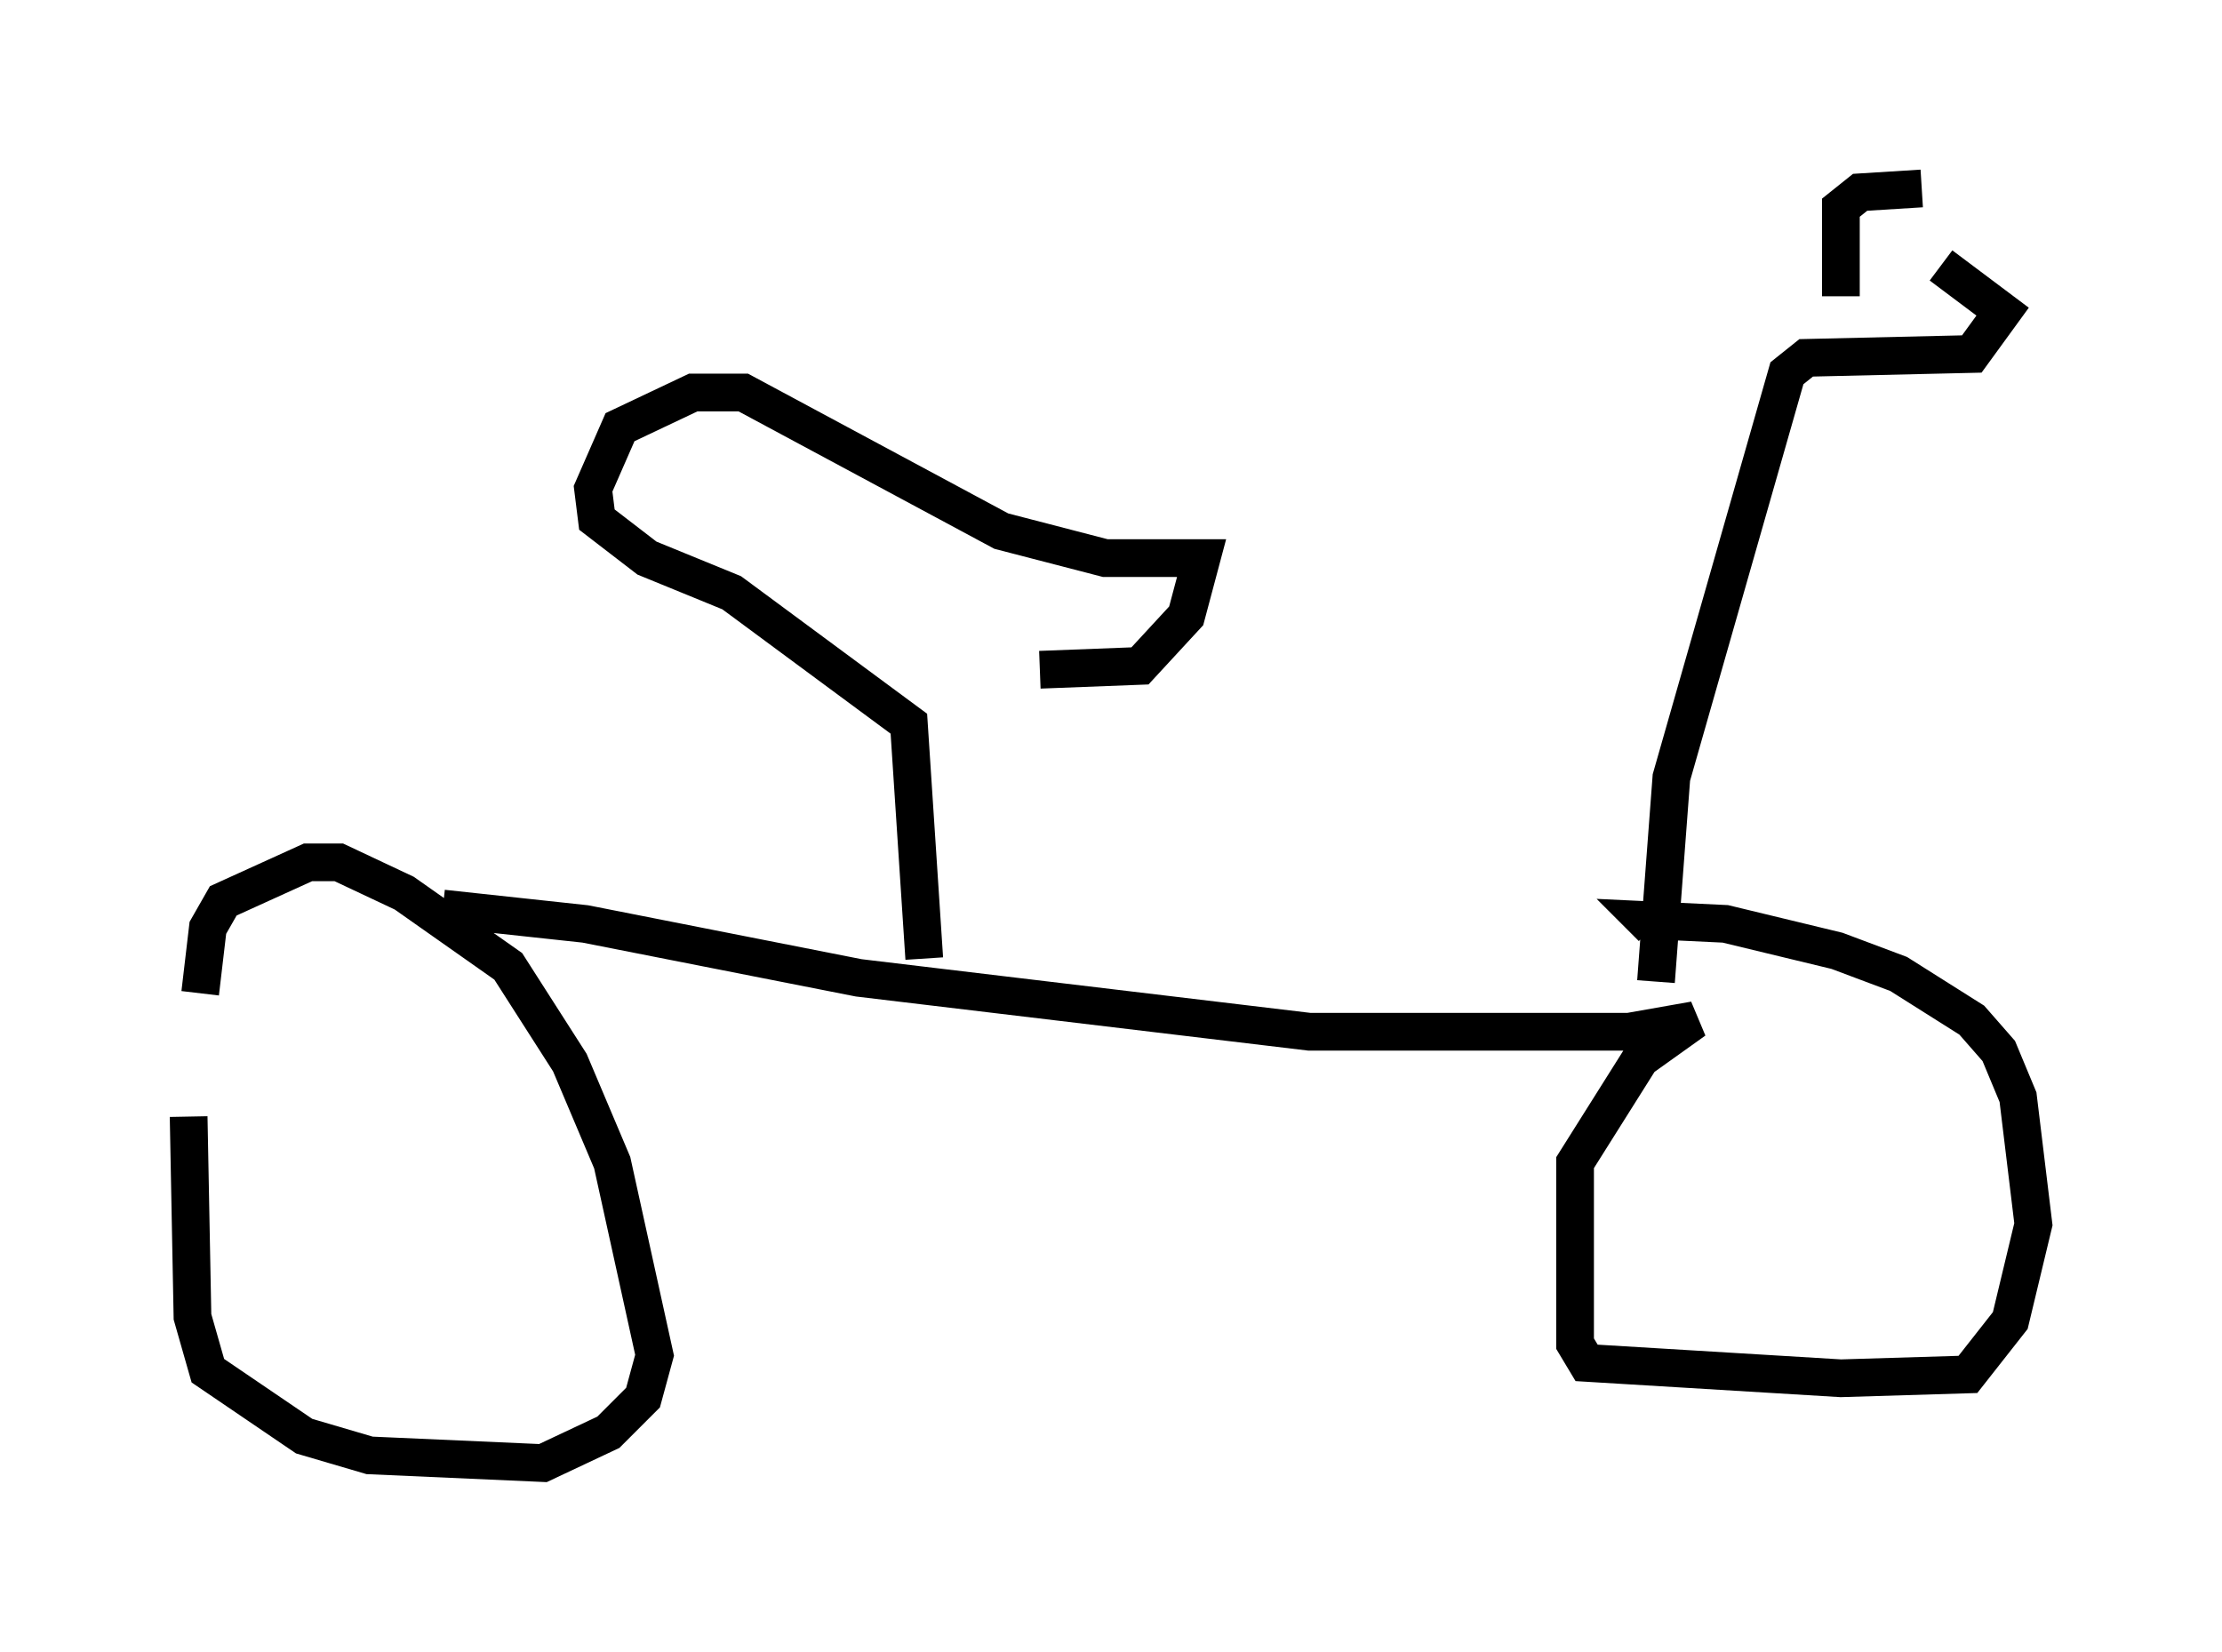 <?xml version="1.0" encoding="utf-8" ?>
<svg baseProfile="full" height="43.79" version="1.1" width="58.898" xmlns="http://www.w3.org/2000/svg" xmlns:ev="http://www.w3.org/2001/xml-events" xmlns:xlink="http://www.w3.org/1999/xlink"><defs /><rect fill="white" height="43.79" width="58.898" x="0" y="0" /><path d="M6.225, 26.029 m-1.225, 3.573 l0.102, 5.308 0.408, 1.429 l2.552, 1.735 1.735, 0.51 l4.594, 0.204 1.735, -0.817 l0.919, -0.919 0.306, -1.123 l-1.123, -5.104 -1.123, -2.654 l-1.633, -2.552 -2.756, -1.94 l-1.735, -0.817 -0.817, 0.0 l-2.246, 1.021 -0.408, 0.715 l-0.204, 1.735 m6.431, -2.246 l3.777, 0.408 7.248, 1.429 l11.944, 1.429 8.473, 0.0 l1.735, -0.306 -1.429, 1.021 l-1.735, 2.756 0.0, 4.798 l0.306, 0.51 6.738, 0.408 l3.369, -0.102 1.123, -1.429 l0.613, -2.552 -0.408, -3.369 l-0.51, -1.225 -0.715, -0.817 l-1.94, -1.225 -1.633, -0.613 l-2.96, -0.715 -2.144, -0.102 l0.204, 0.204 m0.102, 1.429 l0.408, -5.41 3.063, -10.719 l0.51, -0.408 4.39, -0.102 l0.817, -1.123 -1.633, -1.225 m-2.654, 0.817 l0.0, -2.348 0.51, -0.408 l1.633, -0.102 m-26.44, 20.417 l-0.408, -6.227 -4.696, -3.471 l-2.246, -0.919 -1.327, -1.021 l-0.102, -0.817 0.715, -1.633 l1.94, -0.919 1.327, 0.0 l6.84, 3.675 2.756, 0.715 l2.552, 0.0 -0.408, 1.531 l-1.225, 1.327 -2.654, 0.102 " fill="none" stroke="black" stroke-width="1" /></svg>